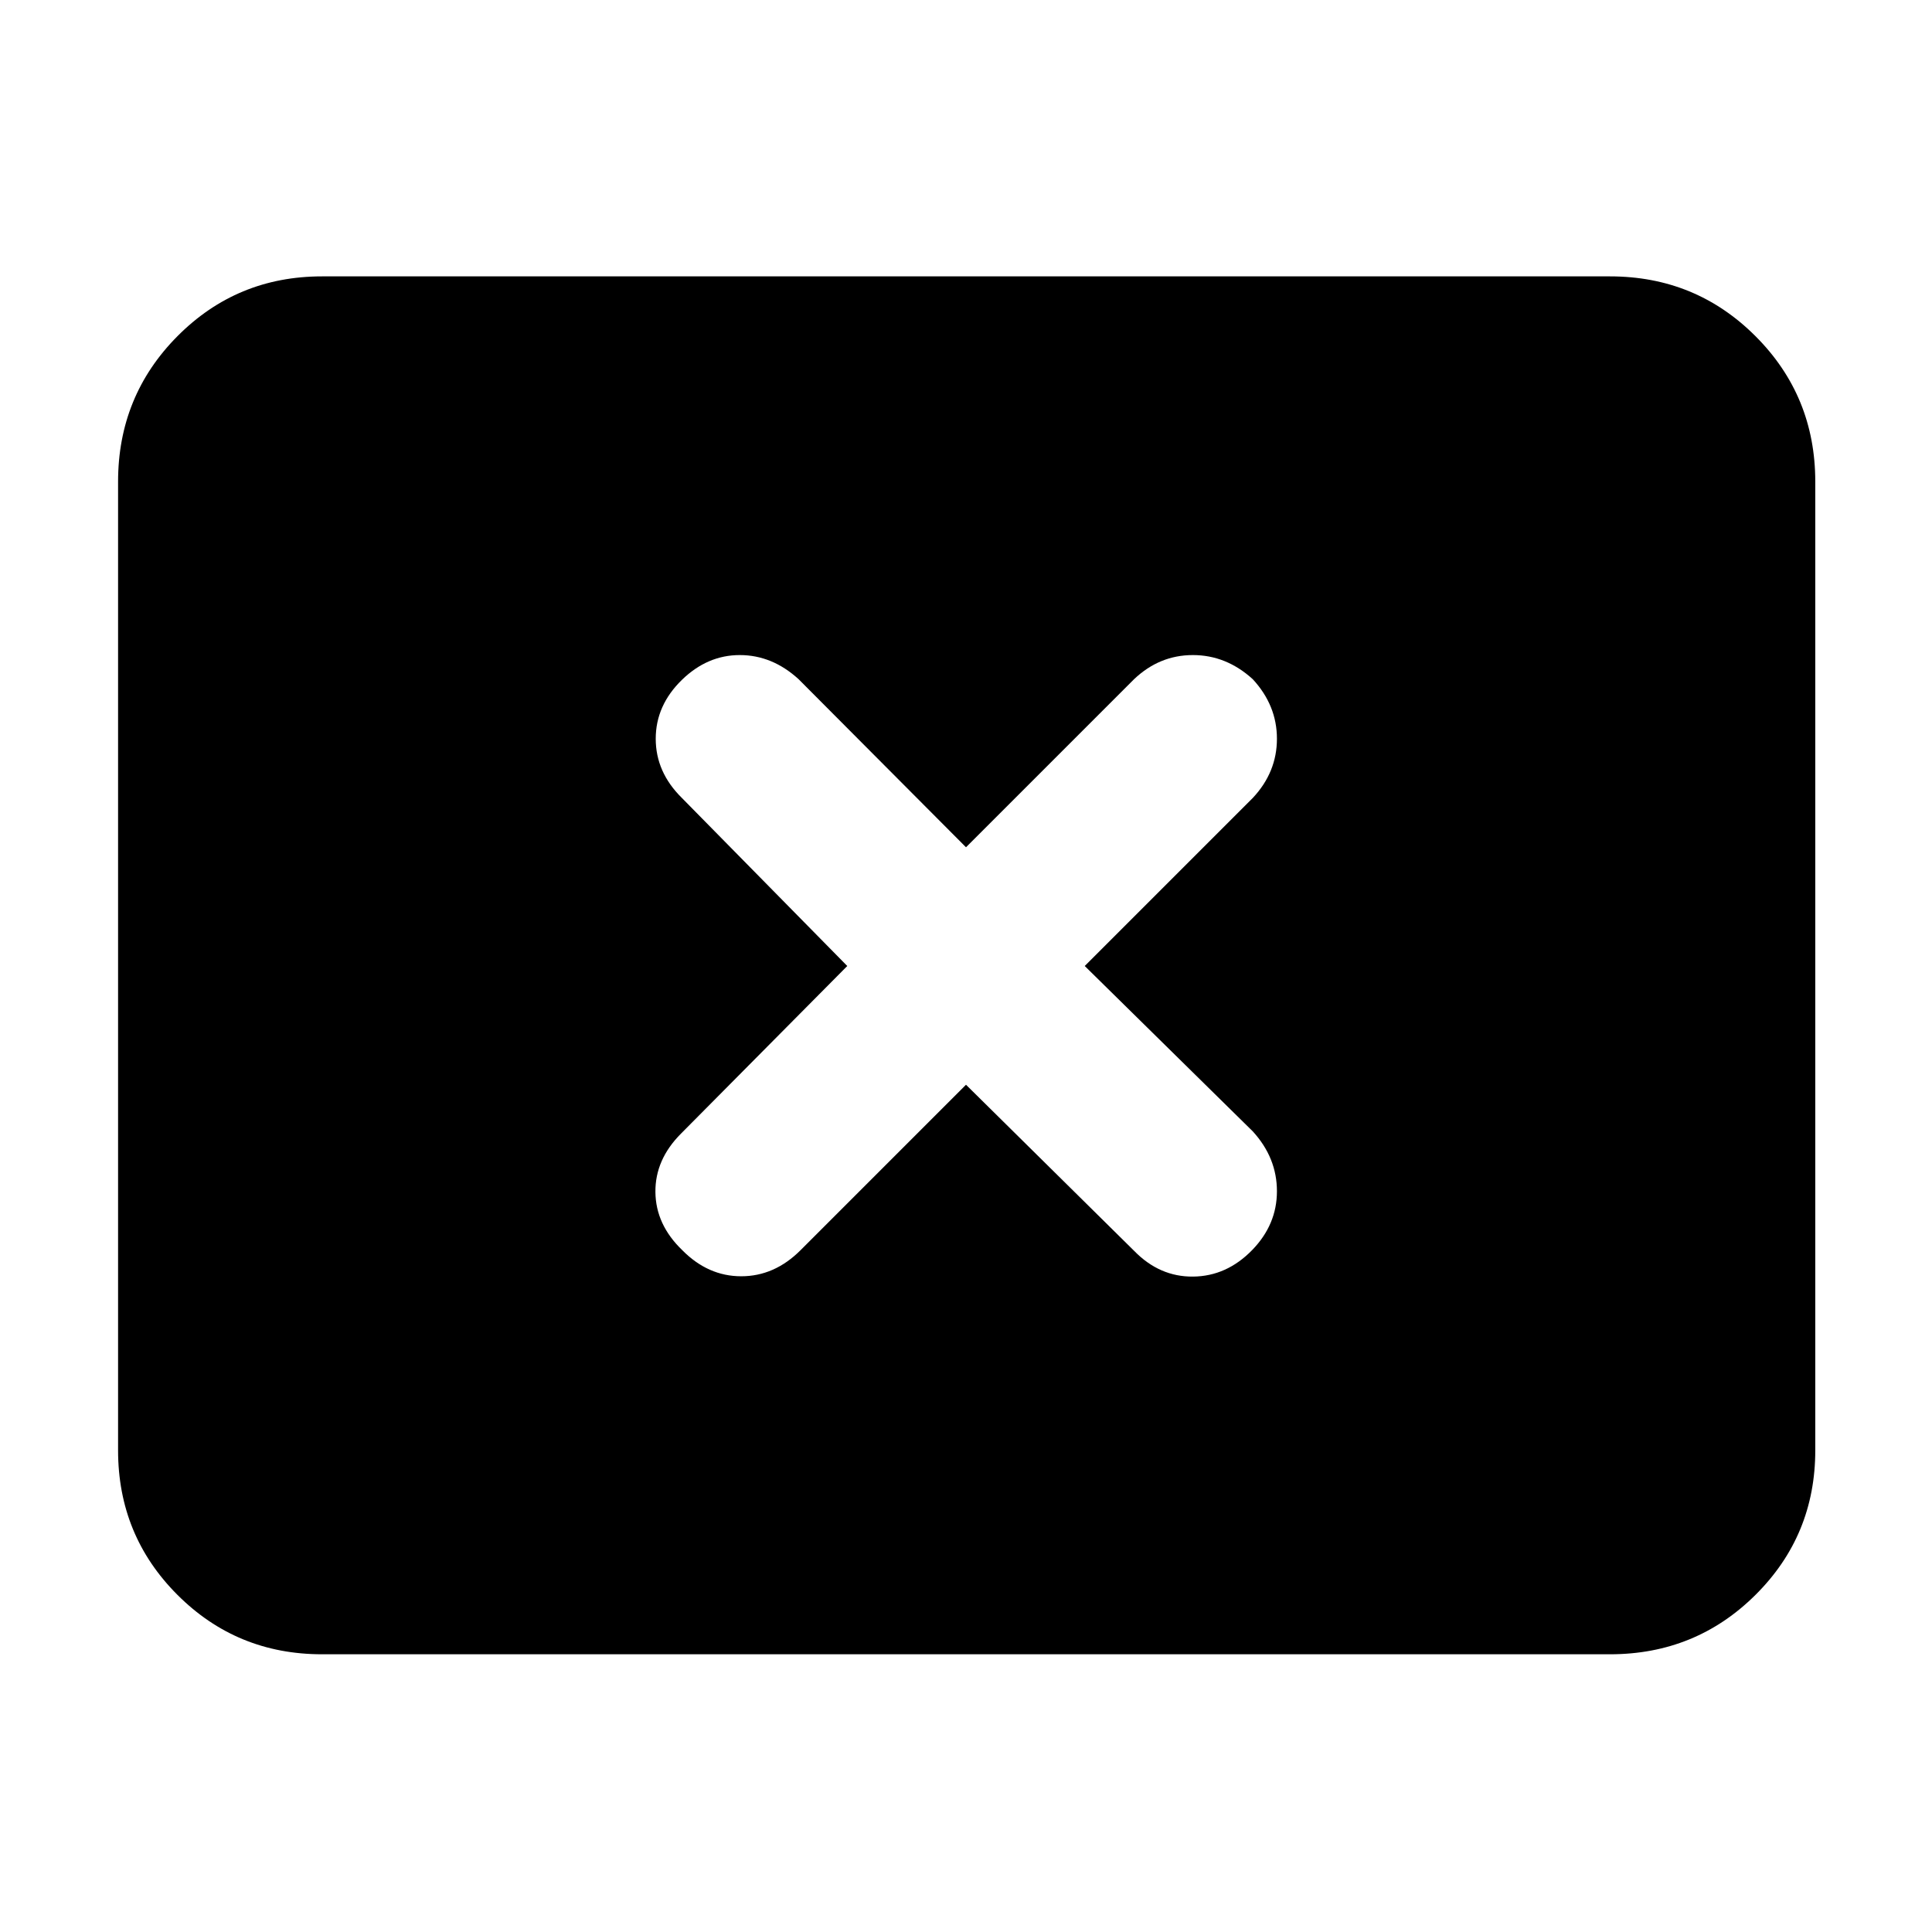 <svg xmlns="http://www.w3.org/2000/svg" height="40" viewBox="0 -960 960 960" width="40"><path d="m421-480-82.56 83.23q-12.94 12.94-12.77 29.1.16 16.17 13.31 28.84 12.81 13 29.33 13 16.52 0 29.46-12.94L480-421l83.56 82.56q12.61 12.94 29.27 12.77 16.67-.16 29.34-13.16 12.33-12.67 12.33-29.25t-11.94-29.69L539-480l83.56-83.56q11.94-12.78 11.94-29.36t-12-29.58q-13.18-12-29.76-12-16.57 0-29.18 11.94L480-539l-83.23-83.56q-13.11-11.94-29.19-11.94-16.08 0-28.75 12.33-13 12.67-13 29.25t12.94 29.36L421-480ZM160-138q-42.3 0-71.82-29.51-29.51-29.52-29.51-71.82v-481.34q0-42.58 29.51-72.29 29.52-29.71 71.82-29.71h640q42.58 0 72.29 29.71Q902-763.25 902-720.67v481.34q0 42.3-29.71 71.82Q842.58-138 800-138H160Z"/></svg>
